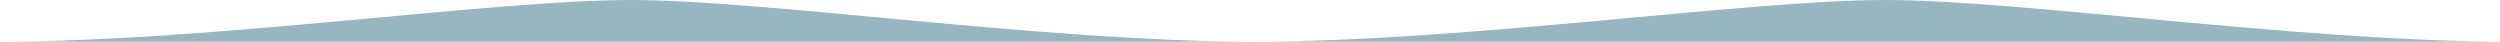 <svg width="600" height="10" viewBox="0 0 600 10" fill="none" xmlns="http://www.w3.org/2000/svg">
<g clip-path="url(#clip0_1438_468)">
<path d="M151.175 0C183.517 0 248.63 9.691 298.811 9.993L0 10C50.483 10 118.32 3.04742e-05 151.175 0ZM452.364 0C484.706 0 549.819 9.691 600 9.993L301.189 10C351.673 10 419.509 3.04742e-05 452.364 0Z" fill="#96B7C0"/>
</g>
<defs>
<clipPath id="clip0_1438_468">
<rect width="600" height="10" fill="white"/>
</clipPath>
</defs>
</svg>
